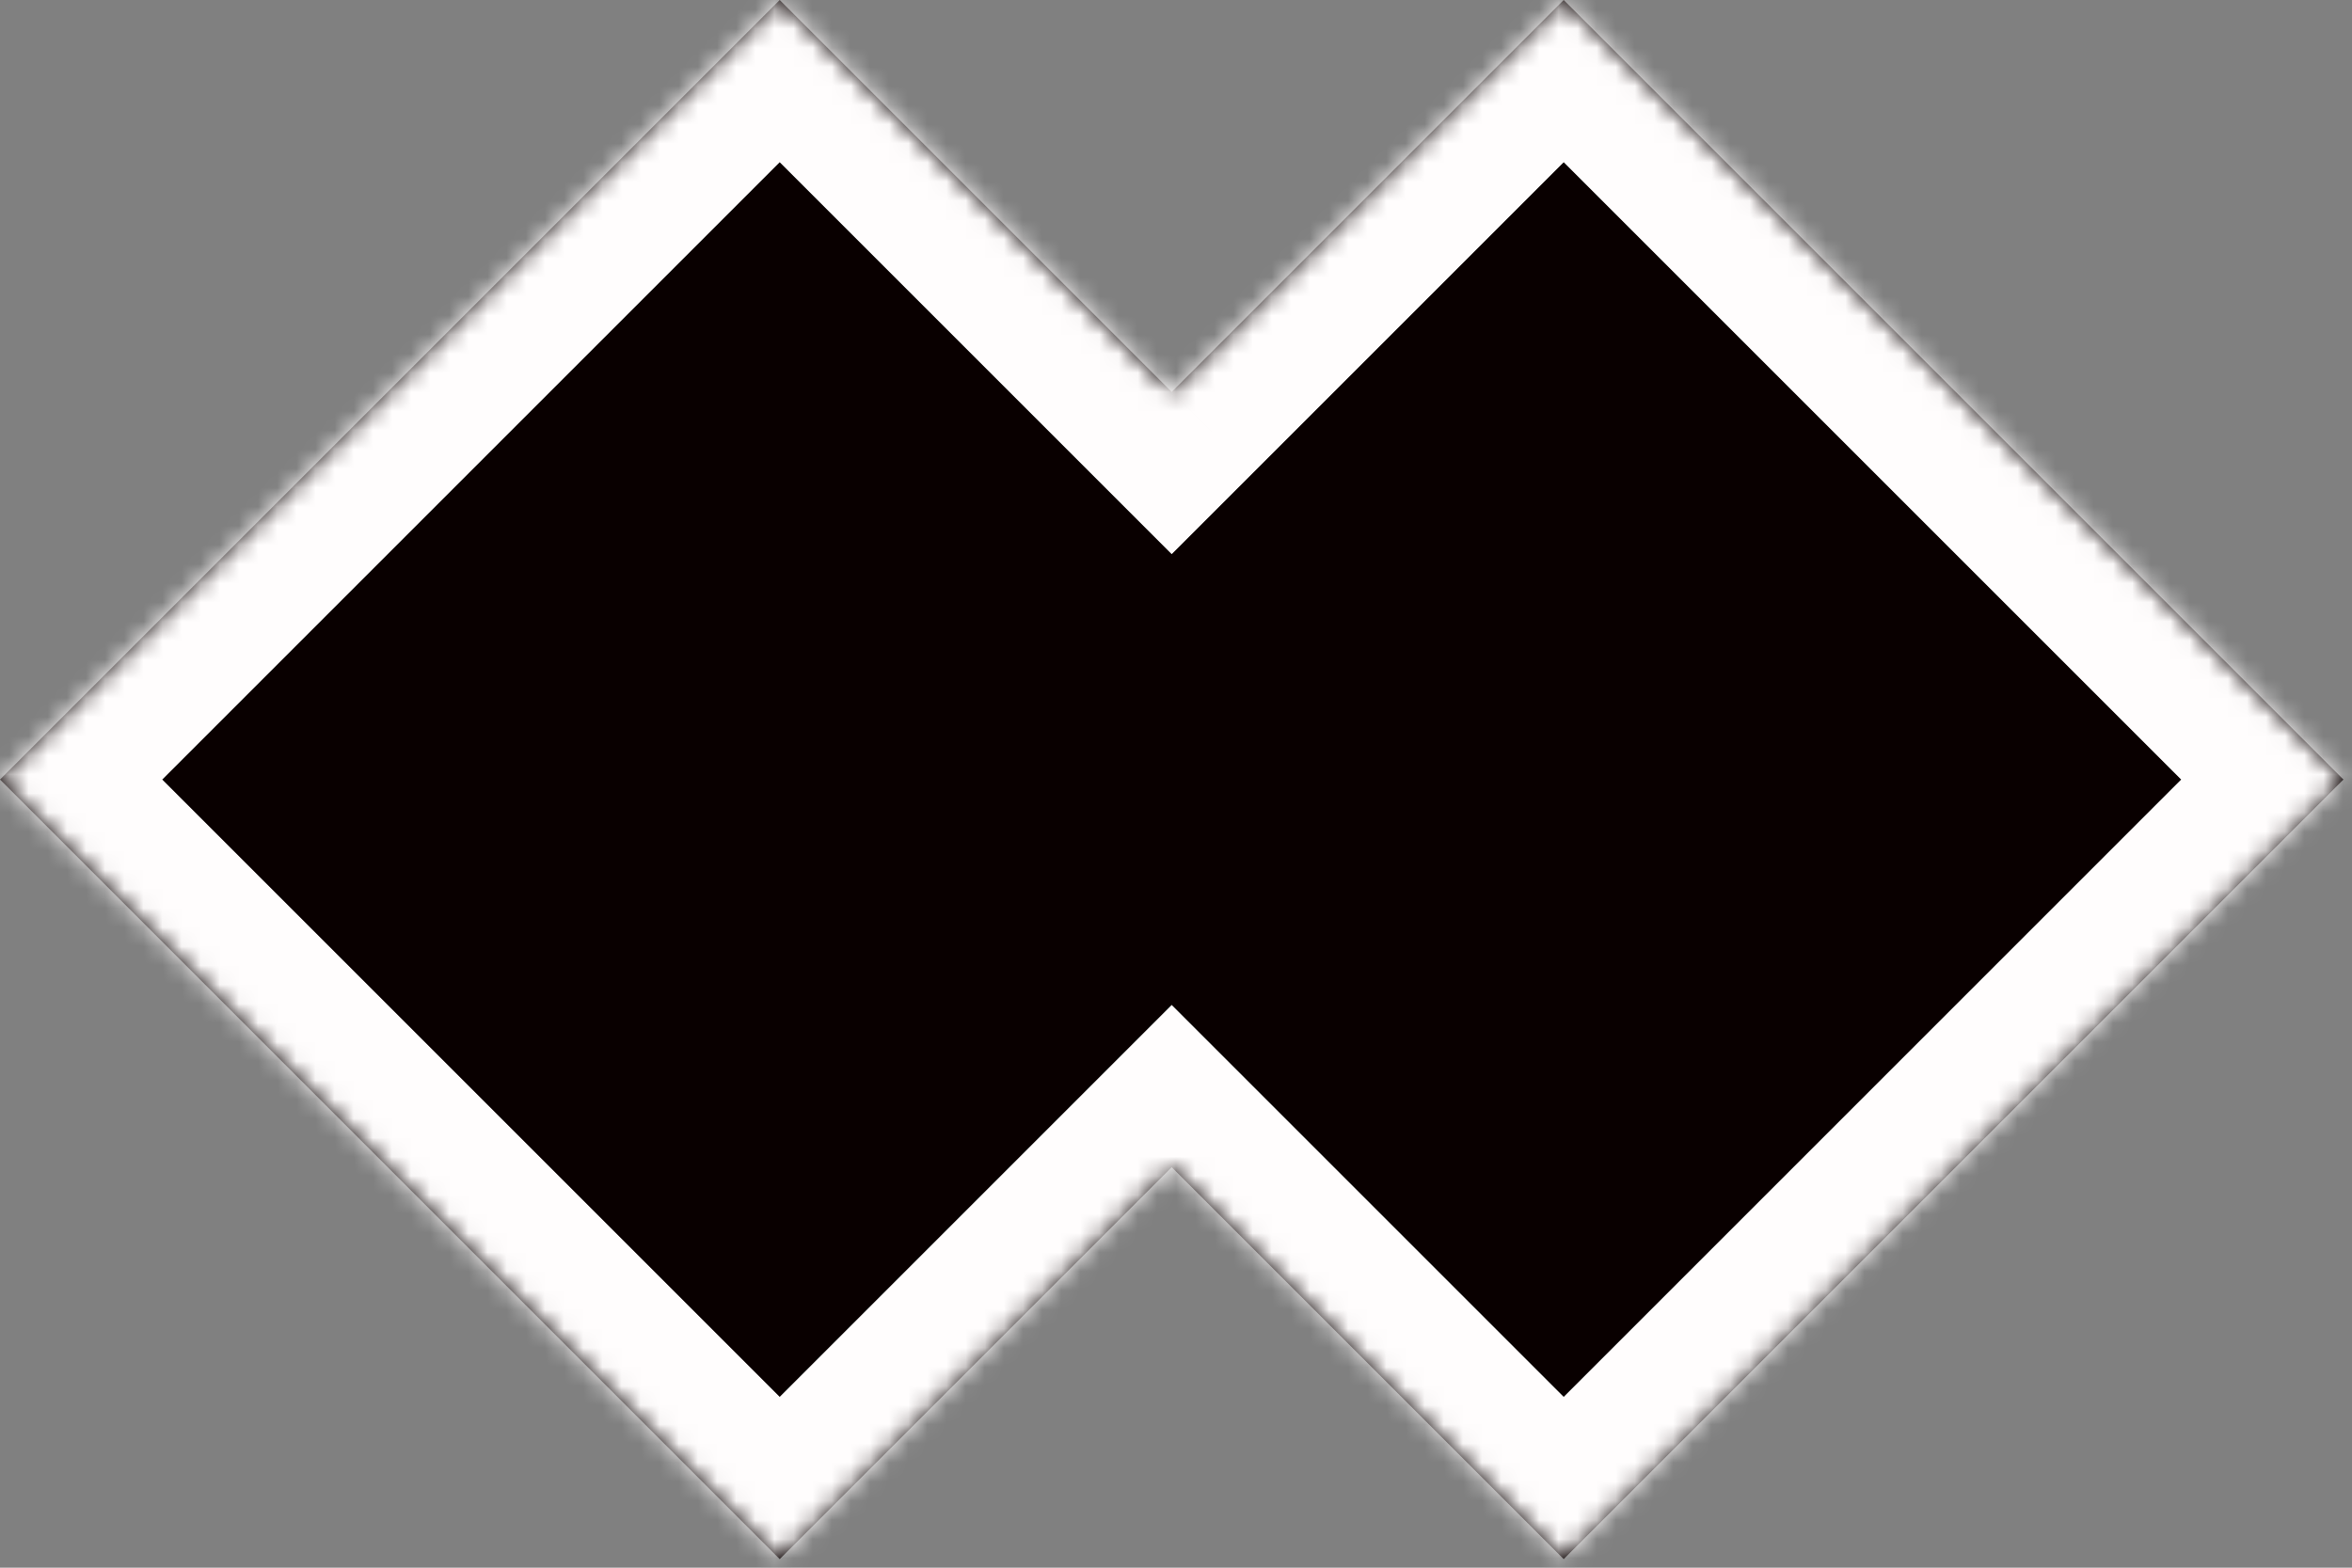 <svg width="123" height="82" viewBox="0 0 123 82" fill="none" xmlns="http://www.w3.org/2000/svg">
<rect x="0" y="0" width="123" height="82" fill="#808080" stroke="none"/>
<mask id="path-1-inside-1" fill="white">
<path fill-rule="evenodd" clip-rule="evenodd" d="M40.775 -4.32446e-05L0 40.775L40.775 81.551L61.275 61.051L81.775 81.551L122.551 40.775L81.775 -4.32446e-05L61.275 20.5L40.775 -4.32446e-05Z"/>
</mask>
<path fill-rule="evenodd" clip-rule="evenodd" d="M40.775 -4.32446e-05L0 40.775L40.775 81.551L61.275 61.051L81.775 81.551L122.551 40.775L81.775 -4.32446e-05L61.275 20.5L40.775 -4.32446e-05Z" fill="#090000"/>
<path d="M0 40.775L-4.243 36.533L-8.485 40.775L-4.243 45.018L0 40.775ZM40.775 -4.32446e-05L45.018 -4.243L40.775 -8.485L36.533 -4.243L40.775 -4.32446e-05ZM40.775 81.551L36.533 85.793L40.775 90.036L45.018 85.793L40.775 81.551ZM61.275 61.051L65.518 56.808L61.275 52.566L57.033 56.808L61.275 61.051ZM81.775 81.551L77.533 85.793L81.775 90.036L86.018 85.793L81.775 81.551ZM122.551 40.775L126.794 45.018L131.036 40.775L126.794 36.533L122.551 40.775ZM81.775 -4.32446e-05L86.018 -4.243L81.775 -8.485L77.533 -4.243L81.775 -4.32446e-05ZM61.275 20.5L57.033 24.743L61.275 28.985L65.518 24.743L61.275 20.5ZM4.243 45.018L45.018 4.243L36.533 -4.243L-4.243 36.533L4.243 45.018ZM45.018 77.308L4.243 36.533L-4.243 45.018L36.533 85.793L45.018 77.308ZM57.033 56.808L36.533 77.308L45.018 85.793L65.518 65.293L57.033 56.808ZM86.018 77.308L65.518 56.808L57.033 65.293L77.533 85.793L86.018 77.308ZM118.308 36.533L77.533 77.308L86.018 85.793L126.794 45.018L118.308 36.533ZM77.533 4.243L118.308 45.018L126.794 36.533L86.018 -4.243L77.533 4.243ZM65.518 24.743L86.018 4.243L77.533 -4.243L57.033 16.257L65.518 24.743ZM36.533 4.243L57.033 24.743L65.518 16.257L45.018 -4.243L36.533 4.243Z" fill="#FFFDFD" mask="url(#path-1-inside-1)"/>
</svg>
